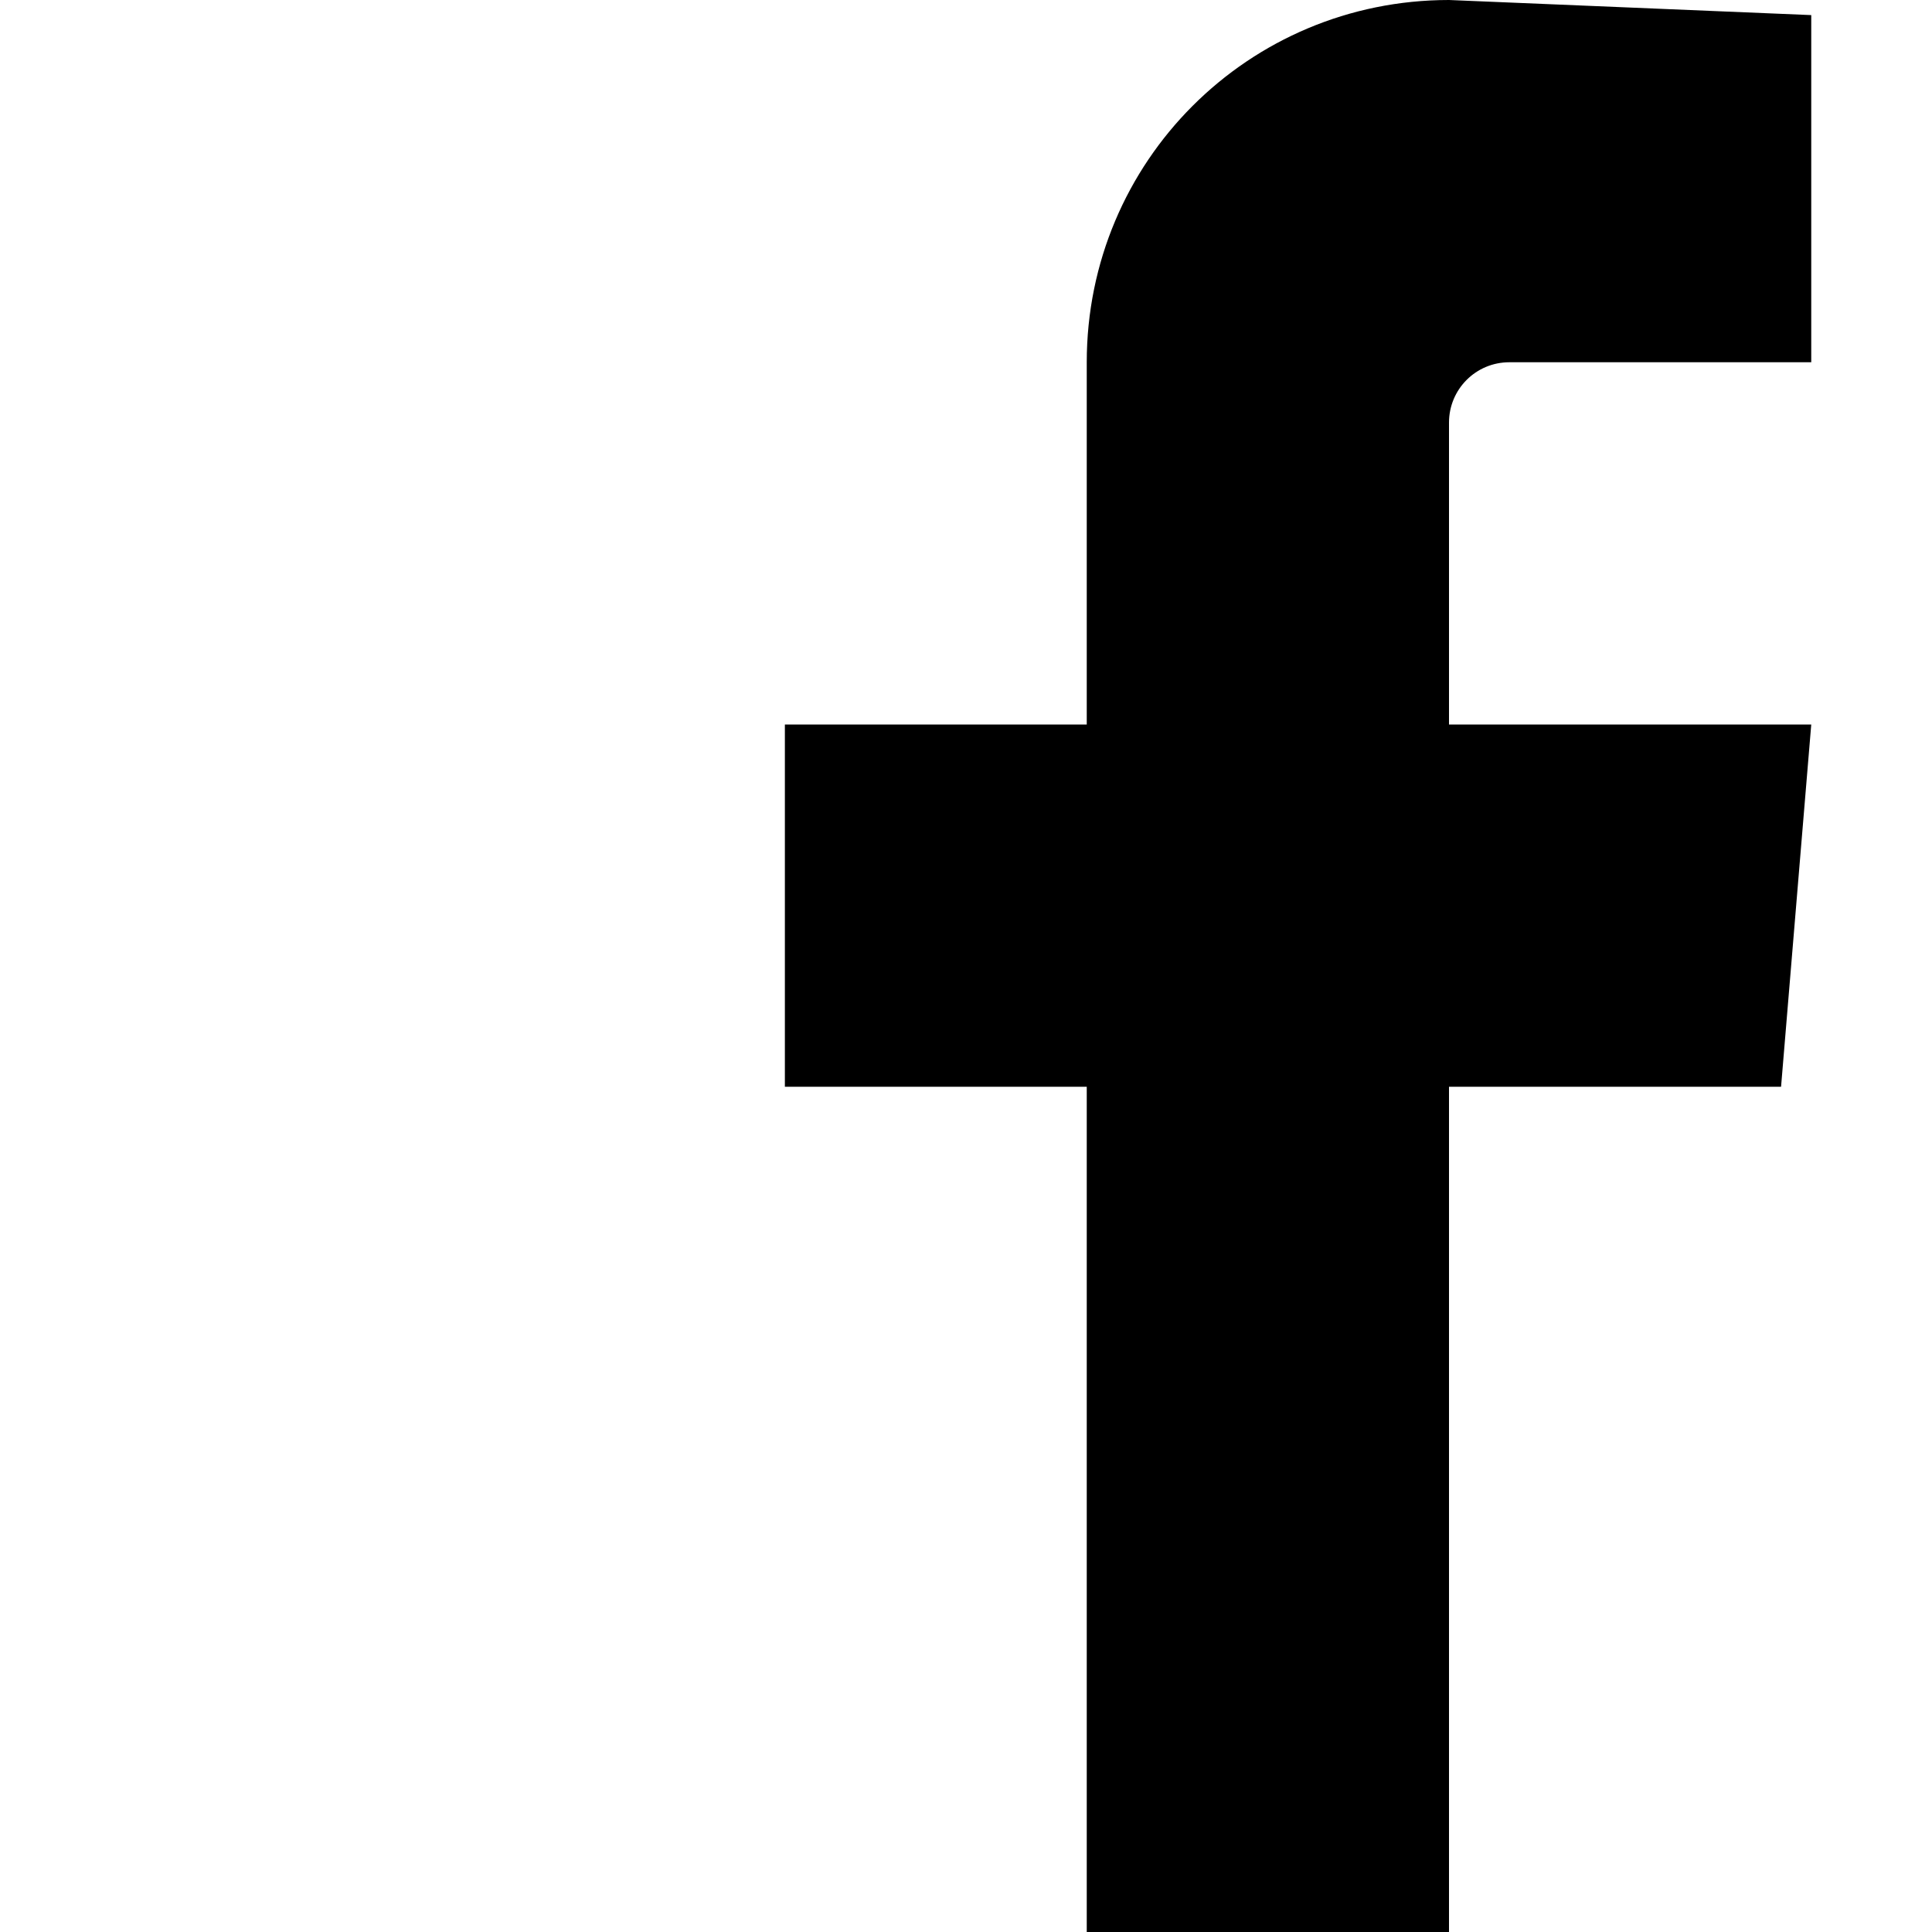 <svg xmlns="http://www.w3.org/2000/svg" xmlns:svg="http://www.w3.org/2000/svg" id="svg3870" width="16" height="16" version="1.1"><g style="opacity:1" id="layer2"><path id="rect817" d="M 12,0 C 10.338,0 9,1.338 9,3 V 6 H 6.5 V 9 H 9 v 7 h 3 V 9 h 2.75 L 15,6 H 12 V 3.5 C 12,3.223 12.223,3 12.5,3 H 15 V 0.125 Z" style="opacity:1;fill:#000;fill-opacity:1;stroke:none;stroke-width:7.5;stroke-linecap:round;stroke-miterlimit:4;stroke-dasharray:none;stroke-opacity:1"/></g></svg>